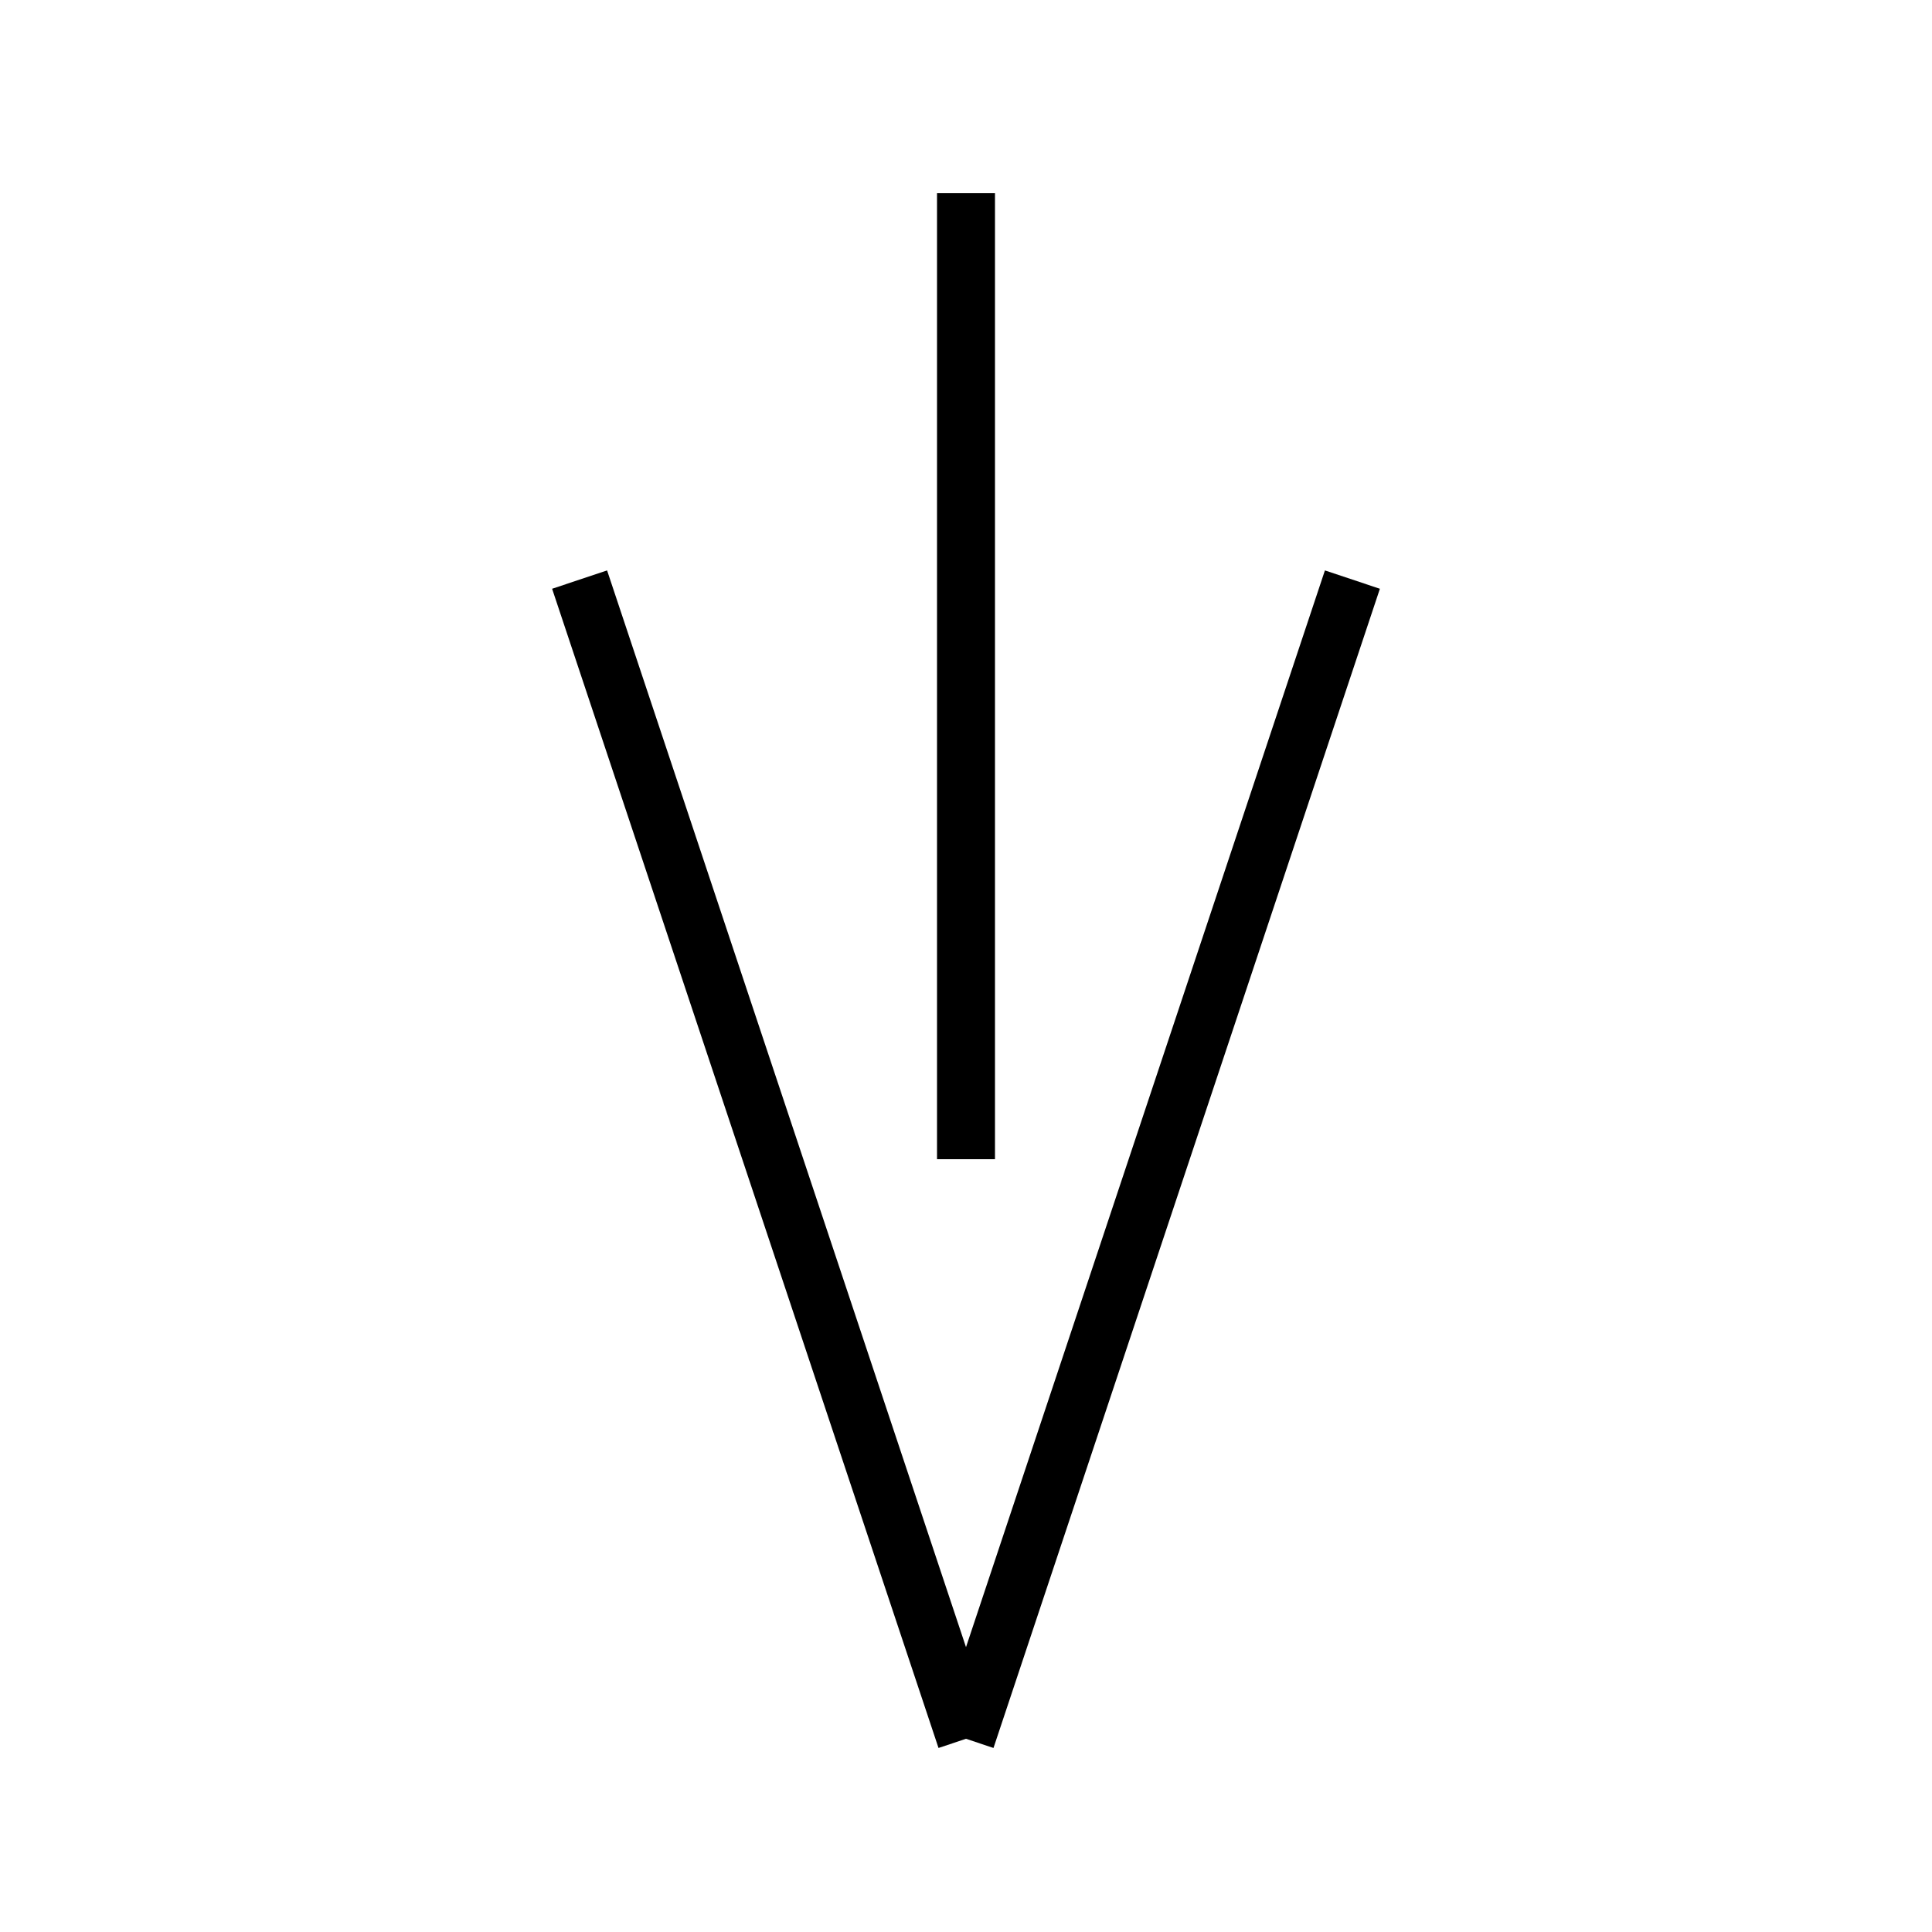 <svg xmlns="http://www.w3.org/2000/svg" viewBox="0 0 100 100">
  <g stroke="black" stroke-width="3" fill="none">
    <line x1="30" y1="30" x2="50" y2="90"/>
    <line x1="70" y1="30" x2="50" y2="90"/>
    <line x1="50" y1="10" x2="50" y2="60"/>
  </g>
</svg>

